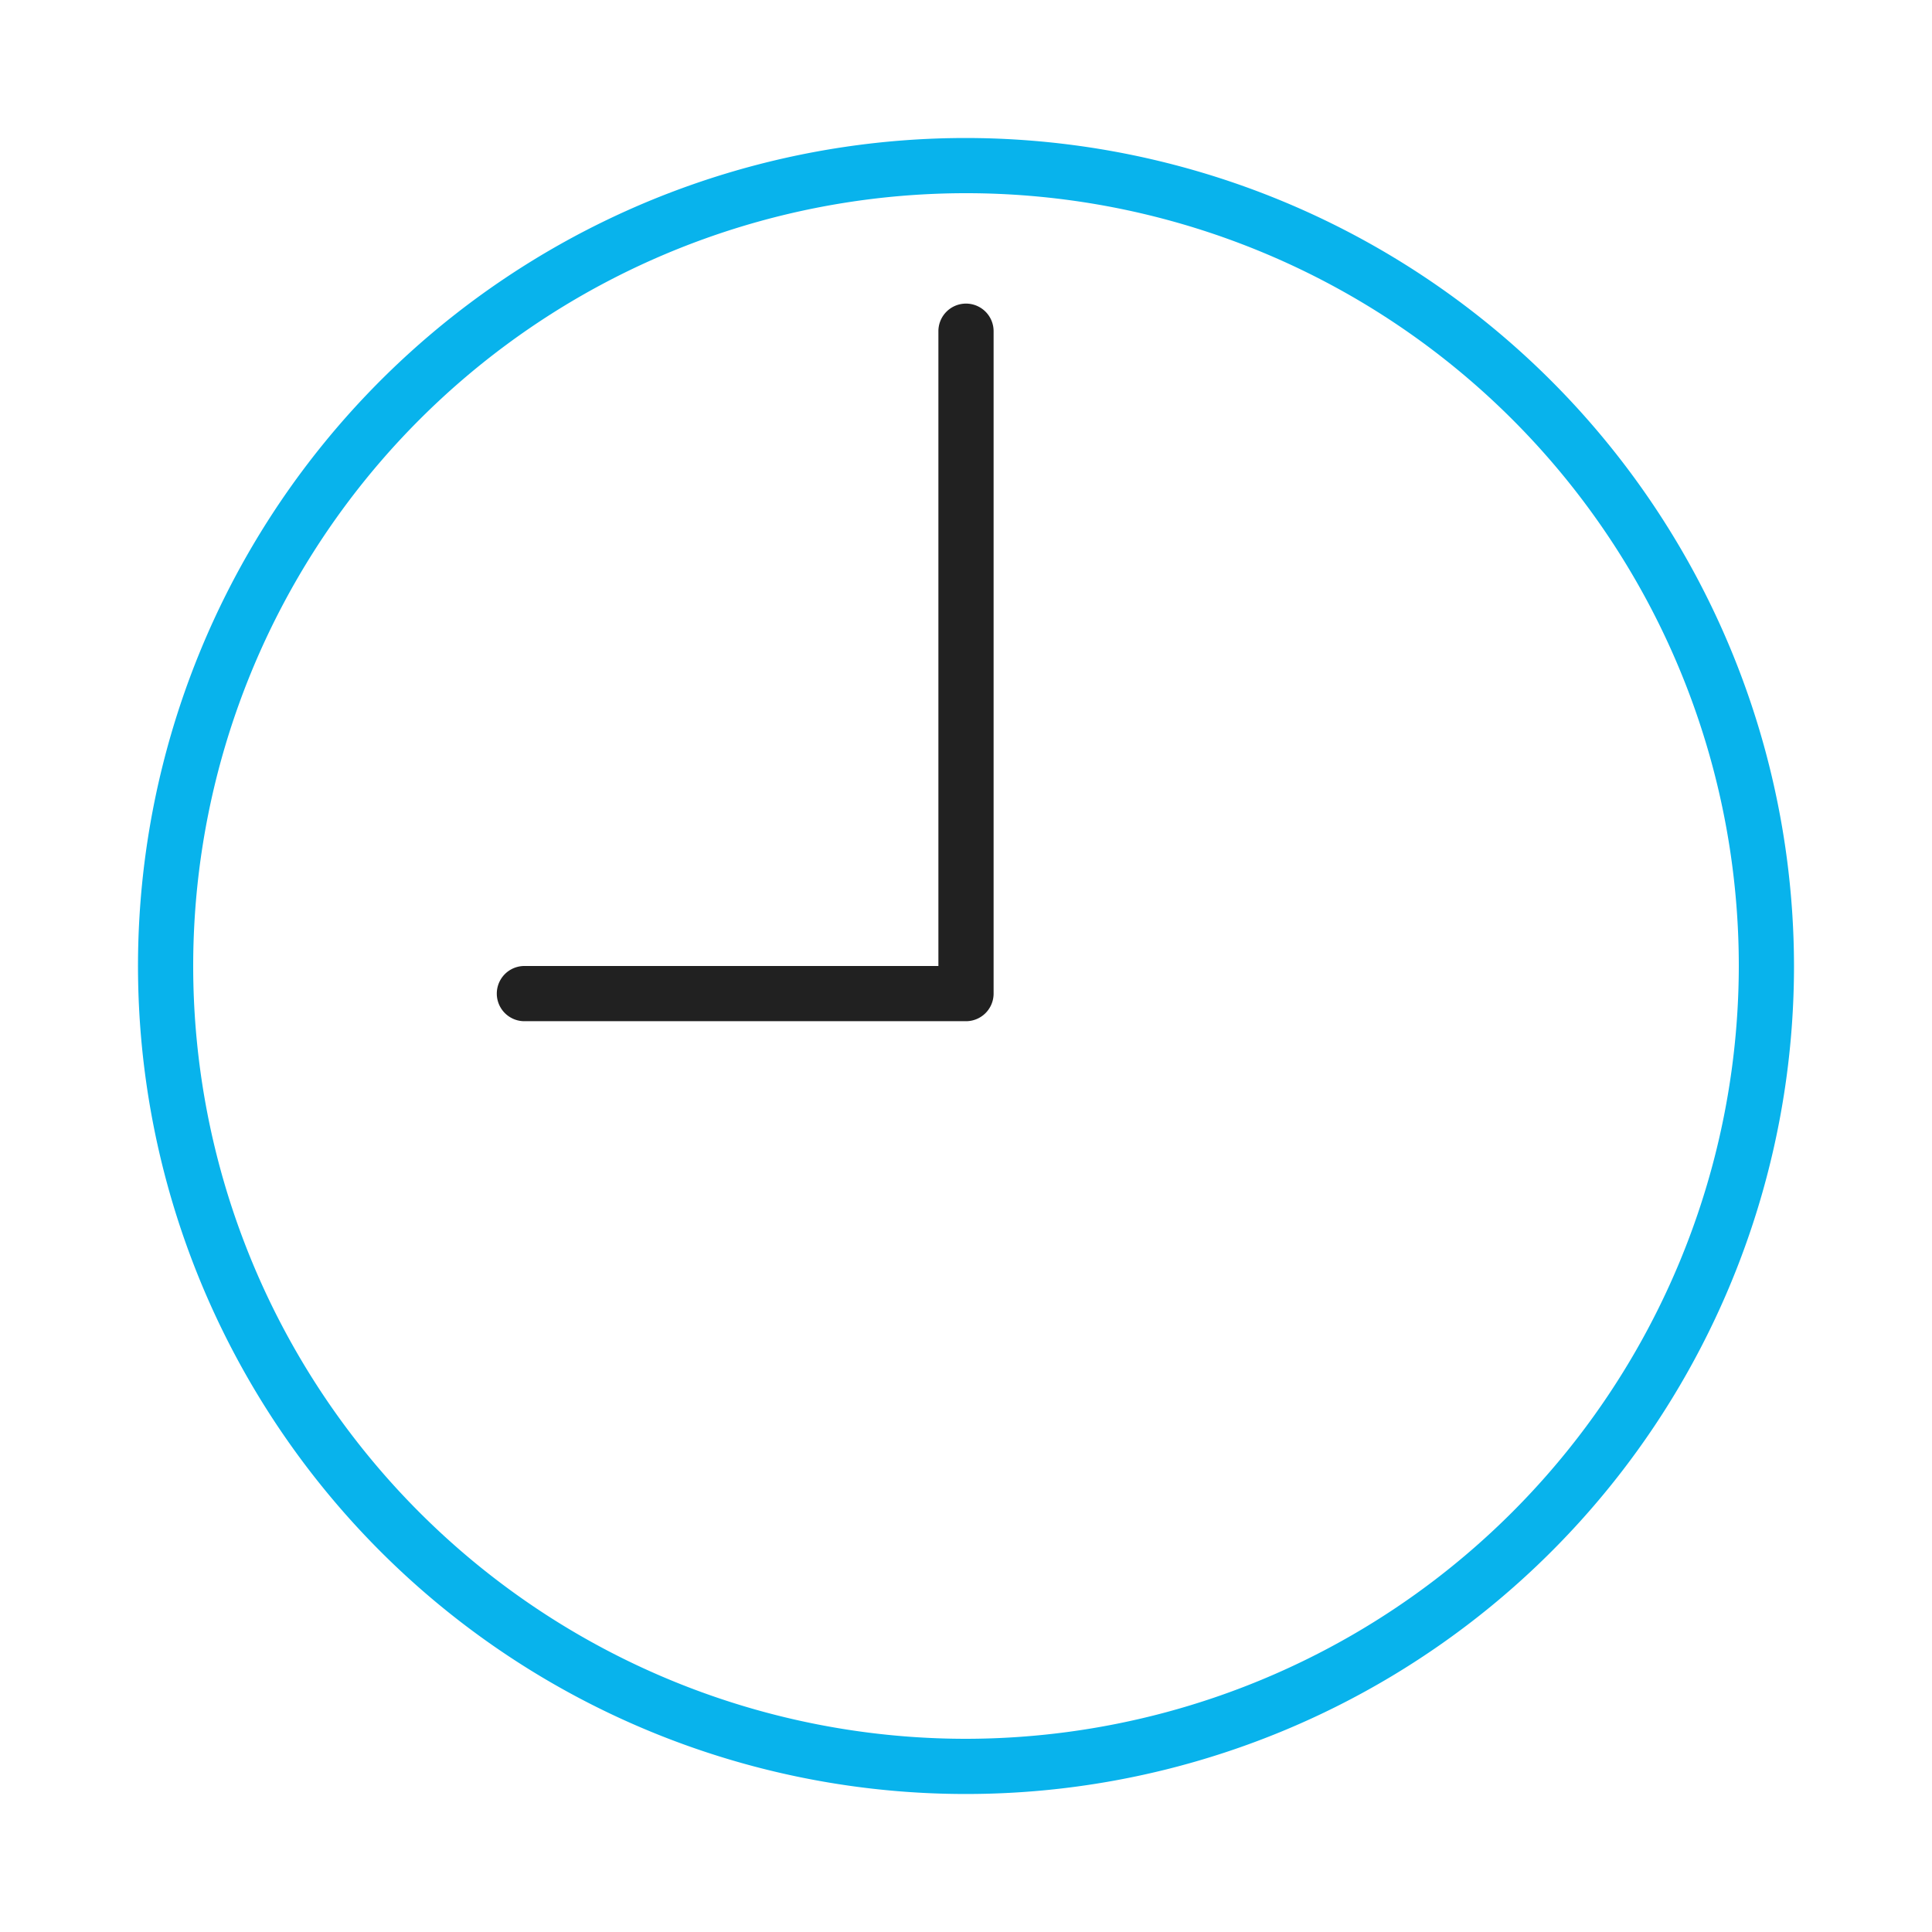<svg xmlns="http://www.w3.org/2000/svg" width="70" height="70" viewBox="0 0 70 70">
  <g id="job_schedule" transform="translate(-1847 2253)">
    <g id="other_erp_system" transform="translate(569 1196)">
      <rect id="Rectangle_950" data-name="Rectangle 950" width="70" height="70" transform="translate(1278 -3449)" fill="none"/>
    </g>
    <g id="time" transform="translate(1852 -2248)">
      <path id="Path_27104" data-name="Path 27104" d="M30,0A30,30,0,1,0,60,30,30.034,30.034,0,0,0,30,0Zm0,58A28,28,0,1,1,58,30,28.032,28.032,0,0,1,30,58Z" fill="#08B3EC"/>
      <path id="Path_27105" data-name="Path 27105" d="M30,6a1,1,0,0,0-1,1V30H14a1,1,0,0,0,0,2H30a1,1,0,0,0,1-1V7A1,1,0,0,0,30,6Z" fill="#212121"/>
    </g>
  </g>
</svg>
